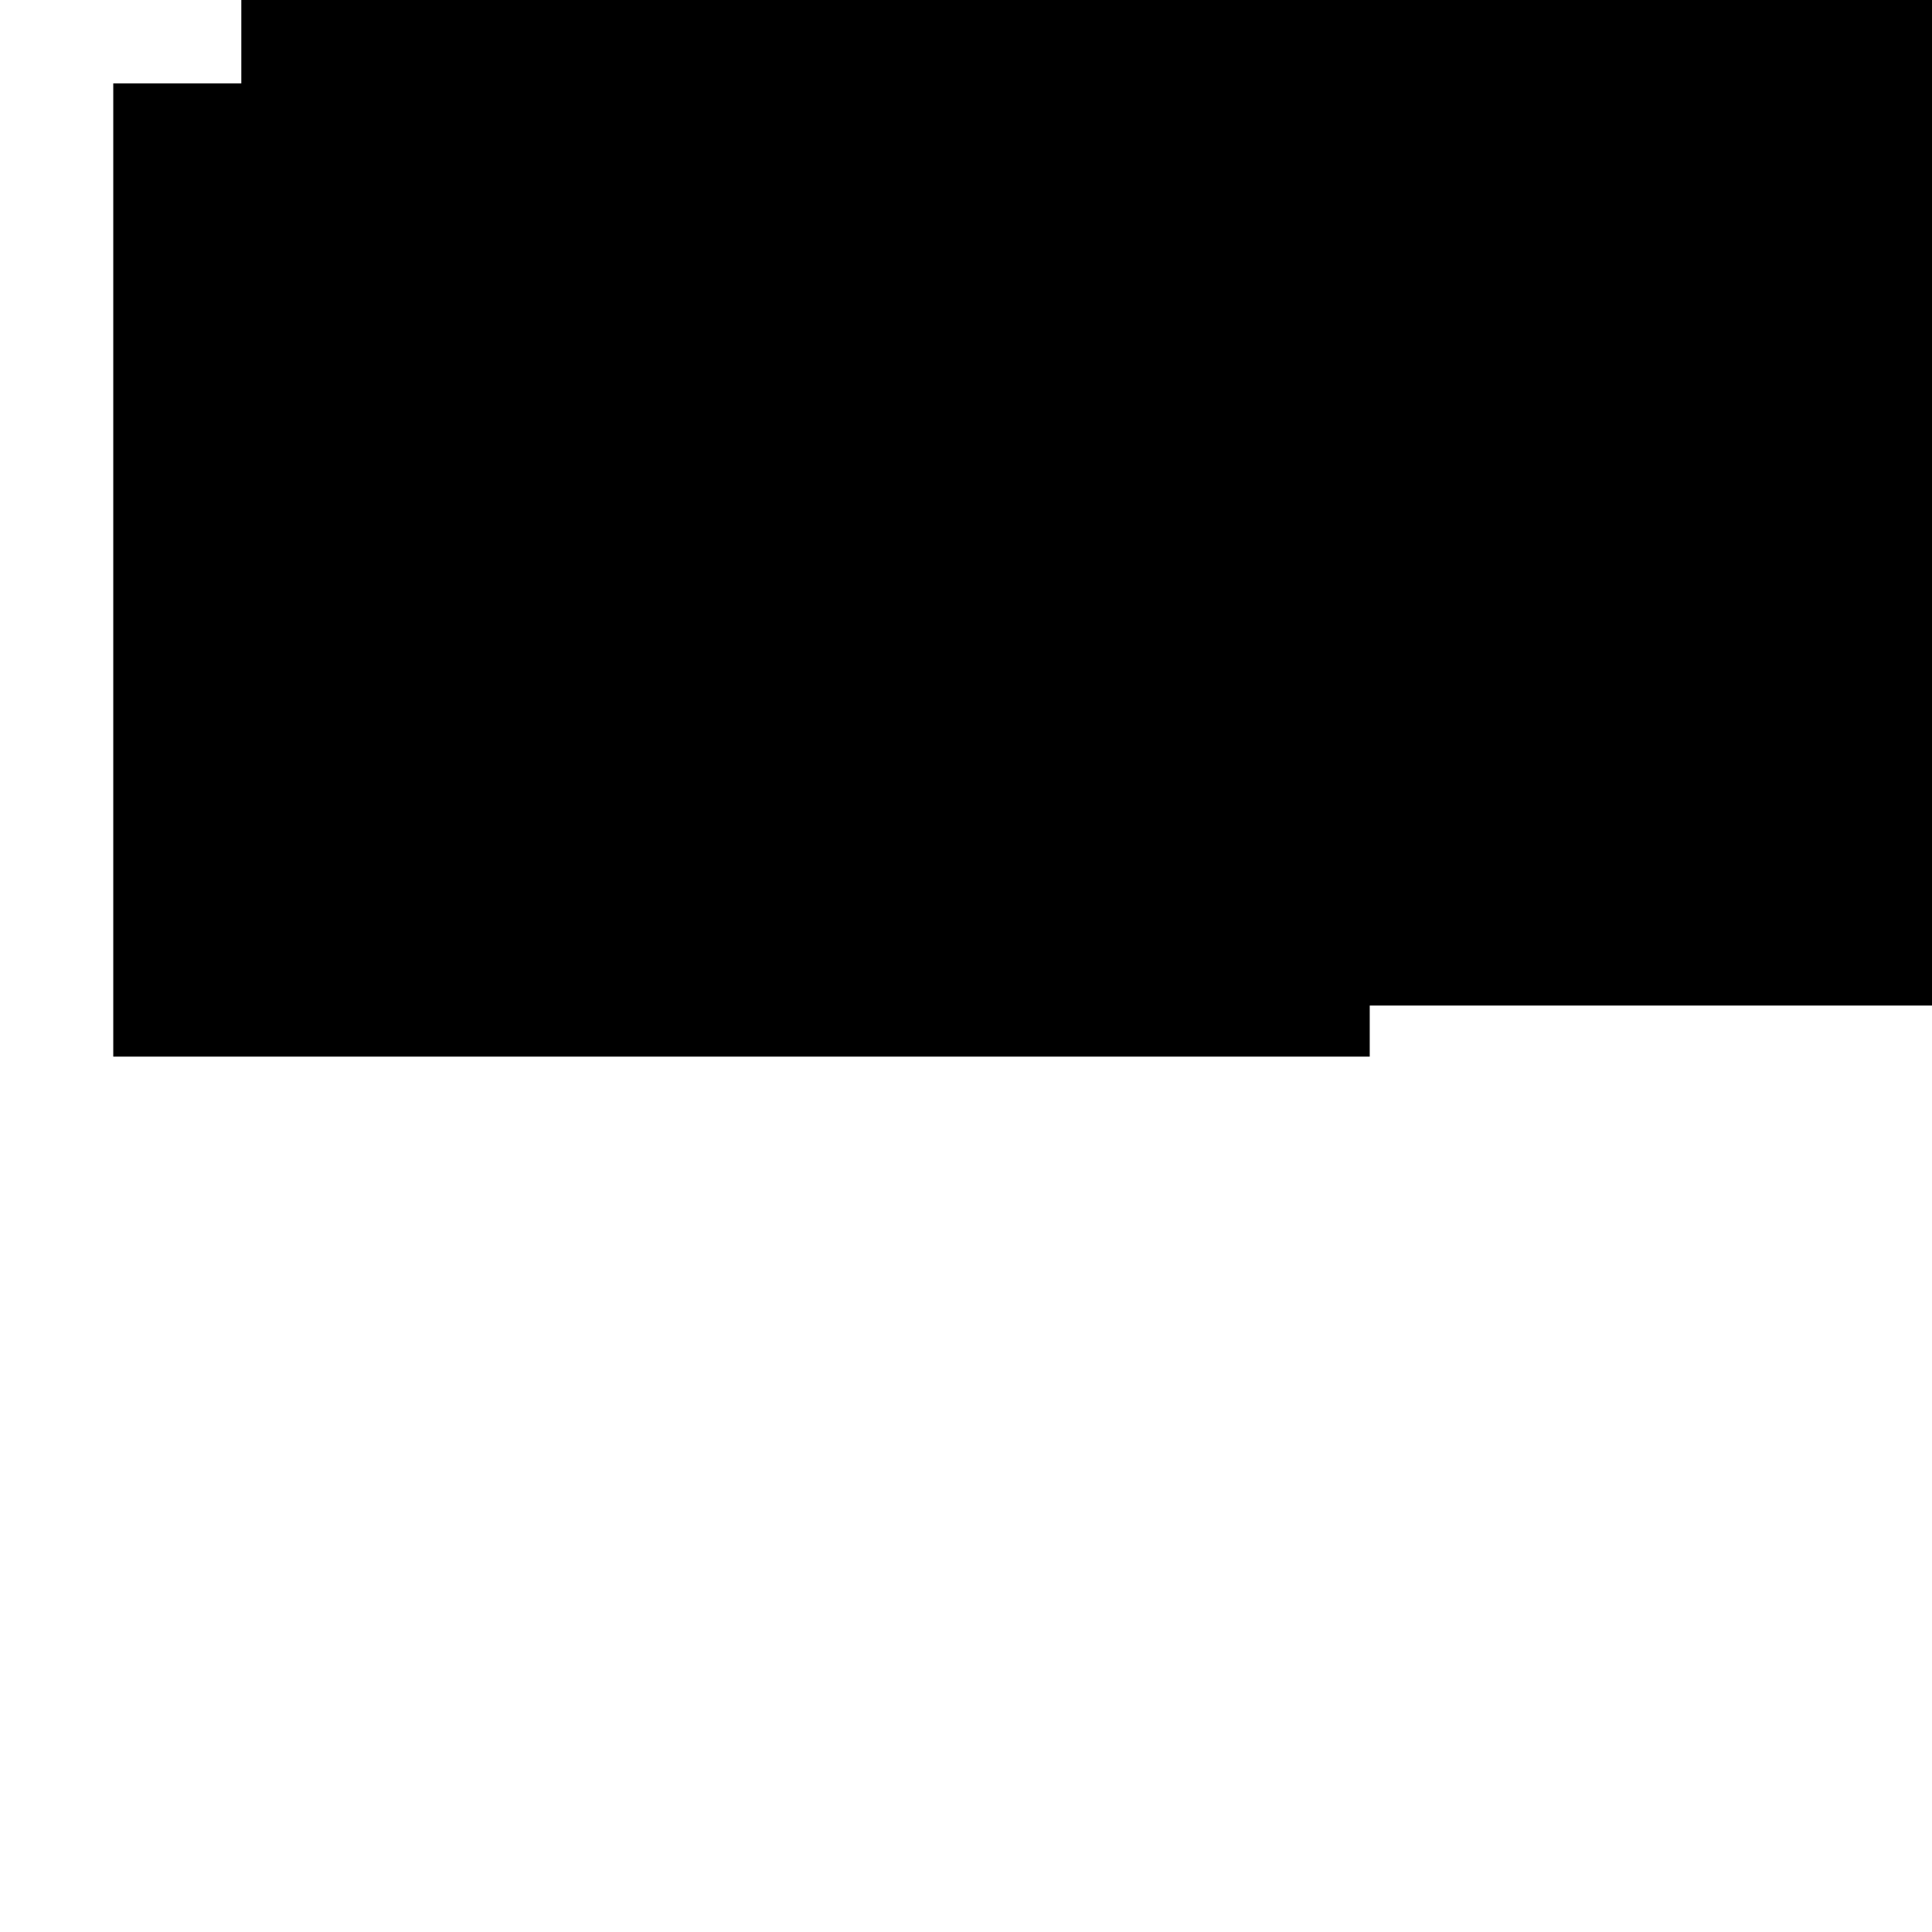 <?xml version="1.0" encoding="UTF-8" standalone="no"?>
<!-- Created with Inkscape (http://www.inkscape.org/) -->

<svg
   xmlns:dc="http://purl.org/dc/elements/1.1/"
   xmlns:cc="http://creativecommons.org/ns#"
   xmlns:rdf="http://www.w3.org/1999/02/22-rdf-syntax-ns#"
   xmlns:svg="http://www.w3.org/2000/svg"
   xmlns="http://www.w3.org/2000/svg"
   xmlns:sodipodi="http://sodipodi.sourceforge.net/DTD/sodipodi-0.dtd"
   xmlns:inkscape="http://www.inkscape.org/namespaces/inkscape"
   width="32"
   height="32"
   id="svg2"
   version="1.1"
   inkscape:version="0.47 r22583"
   sodipodi:docname="avoplot_marker_star.svg">
  <defs
     id="defs4">
    <inkscape:perspective
       sodipodi:type="inkscape:persp3d"
       inkscape:vp_x="0 : 526.18109 : 1"
       inkscape:vp_y="0 : 1000 : 0"
       inkscape:vp_z="744.09448 : 526.18109 : 1"
       inkscape:persp3d-origin="372.04724 : 350.78739 : 1"
       id="perspective10" />
  </defs>
  <sodipodi:namedview
     id="base"
     pagecolor="#ffffff"
     bordercolor="#666666"
     borderopacity="1.0"
     inkscape:pageopacity="0.0"
     inkscape:pageshadow="2"
     inkscape:zoom="2.9311786"
     inkscape:cx="14.995211"
     inkscape:cy="14.373315"
     inkscape:document-units="px"
     inkscape:current-layer="layer1"
     showgrid="false"
     inkscape:window-width="966"
     inkscape:window-height="627"
     inkscape:window-x="371"
     inkscape:window-y="24"
     inkscape:window-maximized="0" />
  <g
     inkscape:label="Layer 1"
     inkscape:groupmode="layer"
     id="layer1"
     transform="translate(0,-1020.362)">
    <flowRoot
       xml:space="preserve"
       id="flowRoot2816"
       style="font-size:144px;font-style:normal;font-weight:normal;fill:#000000;fill-opacity:1;stroke:none;font-family:Bitstream Vera Sans"><flowRegion
         id="flowRegion2818"><rect
           id="rect2820"
           width="654.233"
           height="602.126"
           x="23.159"
           y="249.528"
           style="font-size:144px" /></flowRegion><flowPara
         id="flowPara2822" /></flowRoot>    <flowRoot
       xml:space="preserve"
       id="flowRoot2824"
       style="font-size:12px;font-style:normal;font-weight:normal;fill:#000000;fill-opacity:1;stroke:none;font-family:Bitstream Vera Sans"
       transform="translate(0,1020.362)"><flowRegion
         id="flowRegion2826"><rect
           id="rect2828"
           width="20.811"
           height="16.12"
           x="1.876"
           y="1.381"
           style="font-size:12px" /></flowRegion><flowPara
         id="flowPara2830">●●●●●●</flowPara></flowRoot>    <flowRoot
       xml:space="preserve"
       id="flowRoot2832"
       style="font-size:48px;font-style:normal;font-weight:normal;fill:#000000;fill-opacity:1;stroke:none;font-family:Bitstream Vera Sans"
       transform="translate(1.438,977.155)"><flowRegion
         id="flowRegion2834"><rect
           id="rect2836"
           width="78.434"
           height="58.14"
           x="2.559"
           y="1.722"
           style="font-size:48px" /></flowRegion><flowPara
         id="flowPara2838"
         style="font-size:48px;font-weight:normal;-inkscape-font-specification:Andale Mono">_</flowPara></flowRoot>  </g>
</svg>
